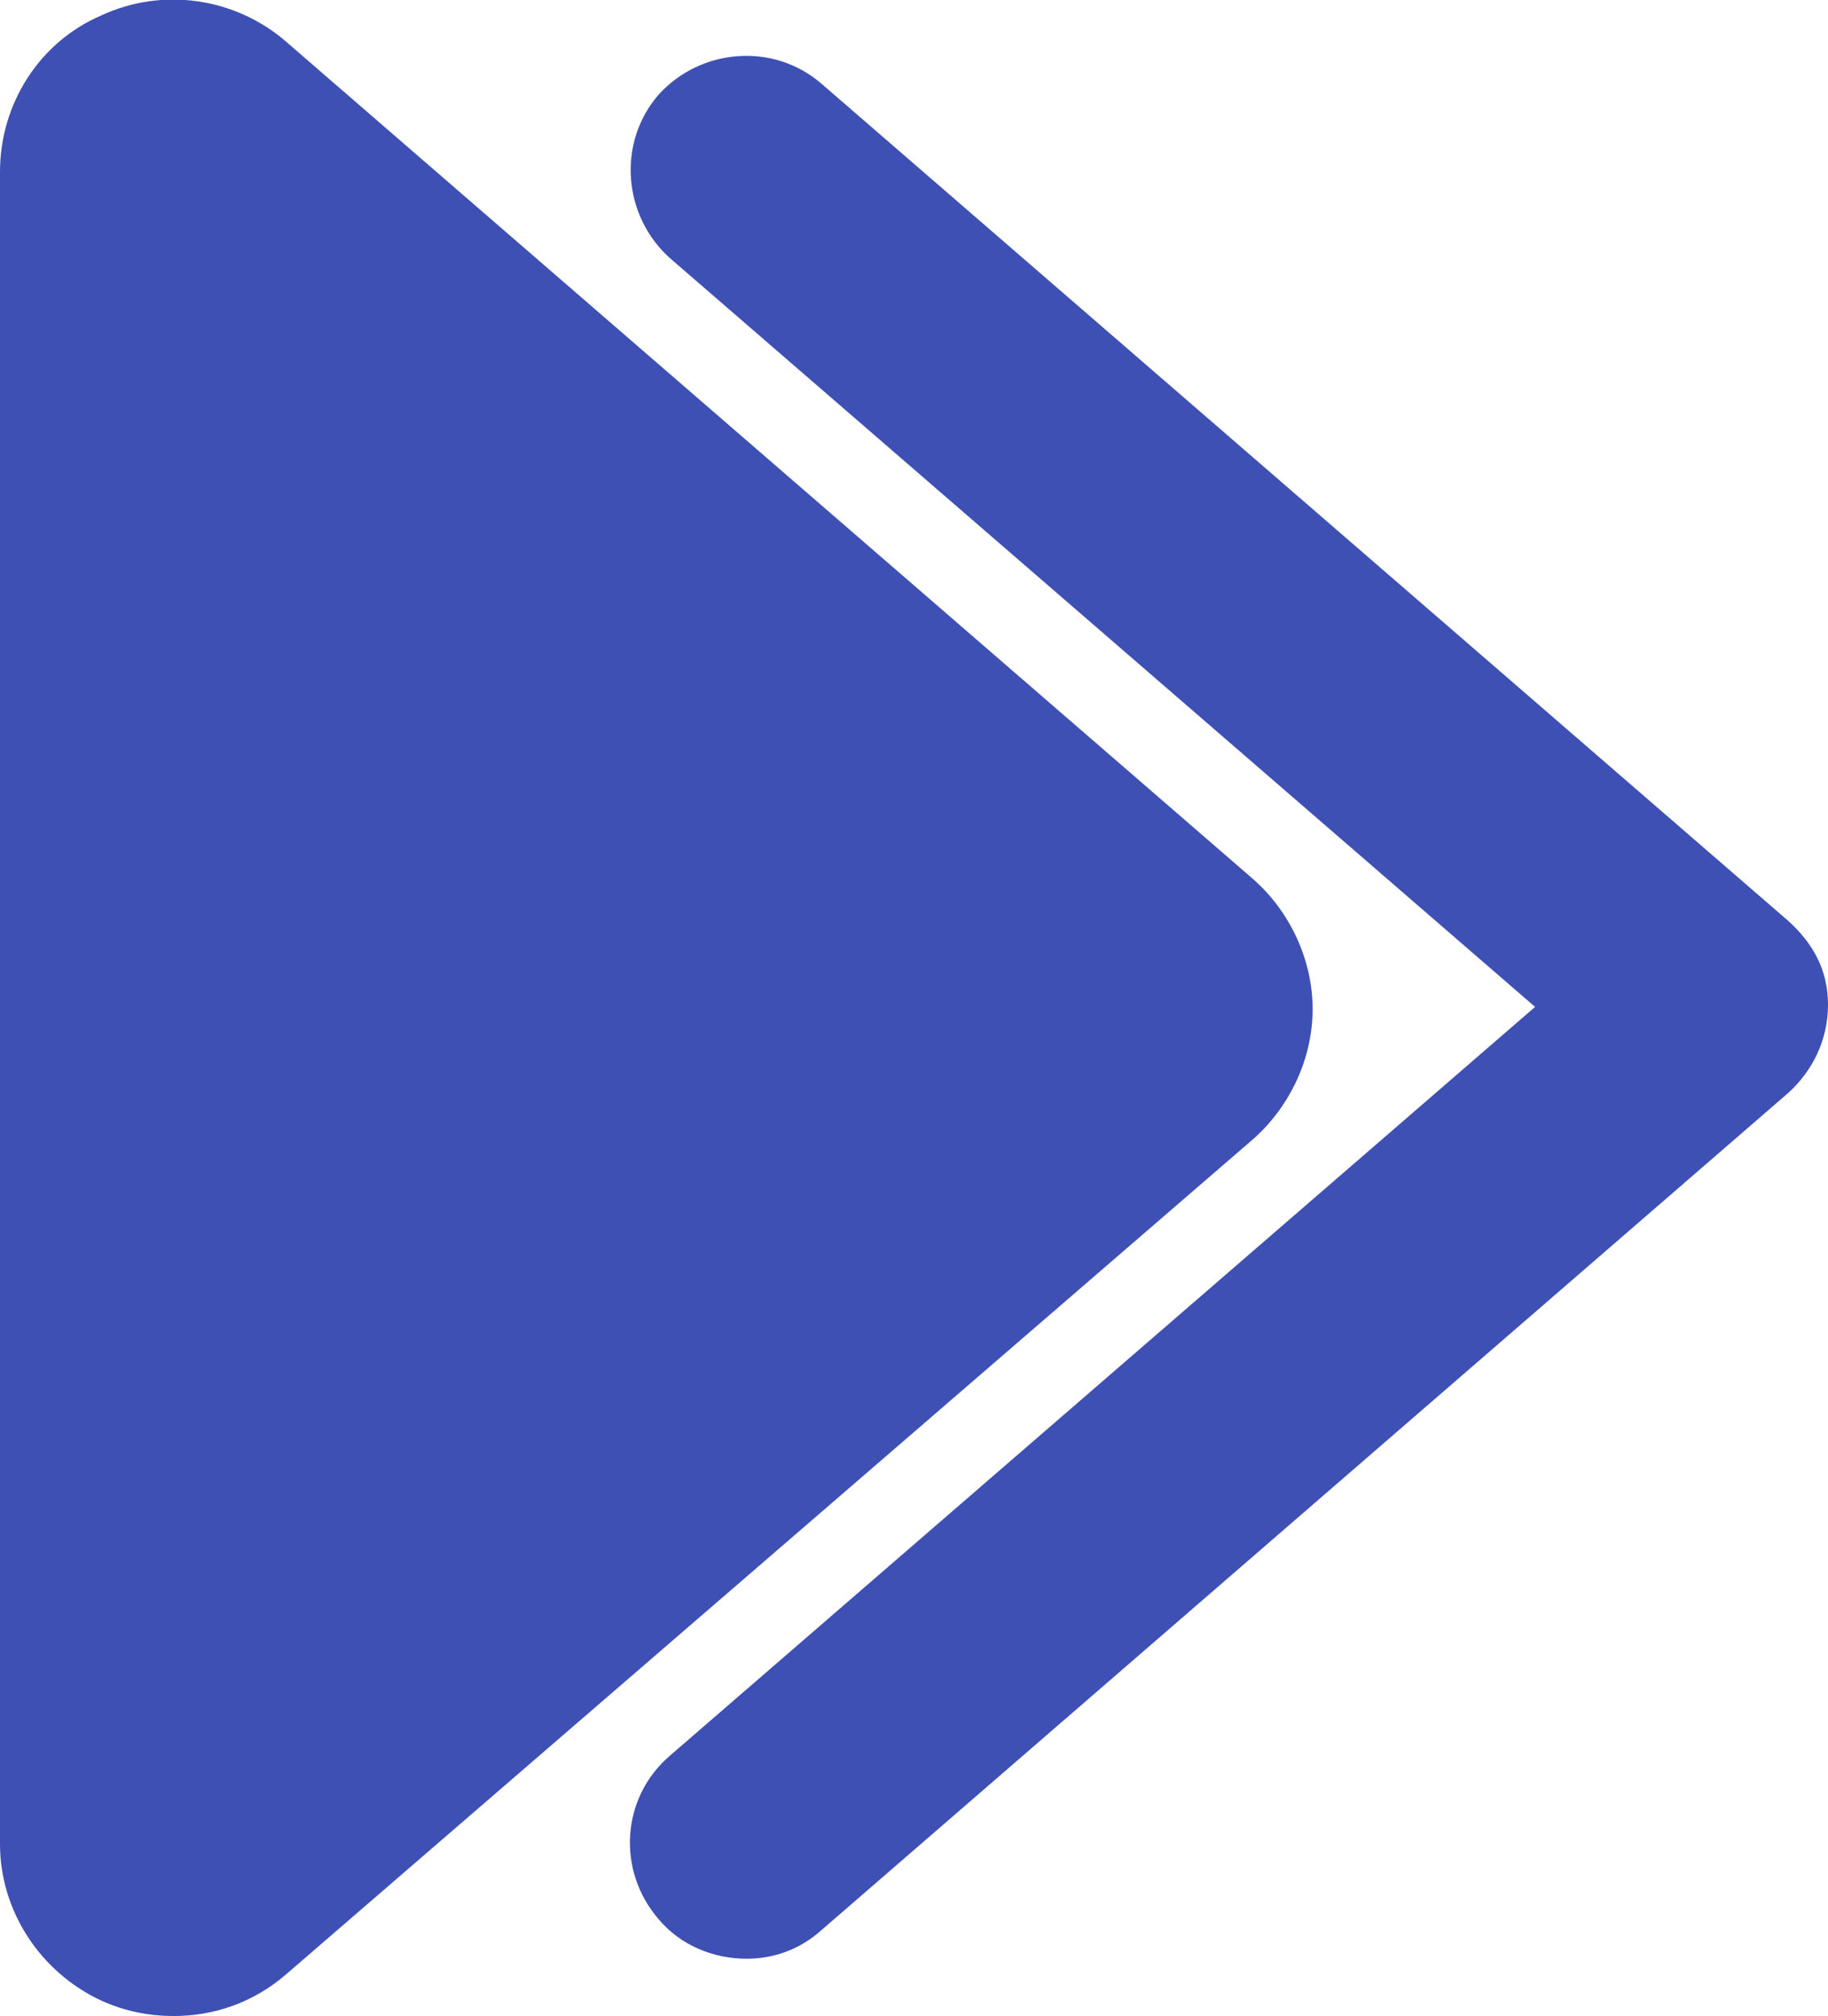 <?xml version="1.0" encoding="utf-8"?>
<!-- Generator: Adobe Illustrator 23.0.3, SVG Export Plug-In . SVG Version: 6.00 Build 0)  -->
<svg version="1.1" id="Layer_1" xmlns="http://www.w3.org/2000/svg" xmlns:xlink="http://www.w3.org/1999/xlink" x="0px" y="0px"
	 viewBox="0 0 83 91.5" style="enable-background:new 0 0 83 91.5;" xml:space="preserve">
<style type="text/css">
	.st0{fill:#3E50B4;}
</style>
<path class="st0" d="M56.9,51.7L13,89.6c-1.5,1.3-3.3,1.9-5.1,1.9c-1.1,0-2.2-0.2-3.3-0.7C1.8,89.5,0,86.7,0,83.7V7.8
	c0-3.1,1.8-5.9,4.6-7.1c2.8-1.3,6.1-0.8,8.4,1.2l43.9,38c1.7,1.5,2.7,3.7,2.7,5.9C59.6,48,58.6,50.2,56.9,51.7z M81.2,41.8l-43.9-38
	c-2.2-1.9-5.5-1.6-7.4,0.5c-1.9,2.2-1.6,5.5,0.5,7.4l39.3,34l-39.3,34c-2.2,1.9-2.4,5.2-0.5,7.4c1,1.2,2.5,1.8,4,1.8
	c1.2,0,2.4-0.4,3.4-1.3l43.9-38c1.1-1,1.8-2.4,1.8-4S82.3,42.8,81.2,41.8z"/>
</svg>

